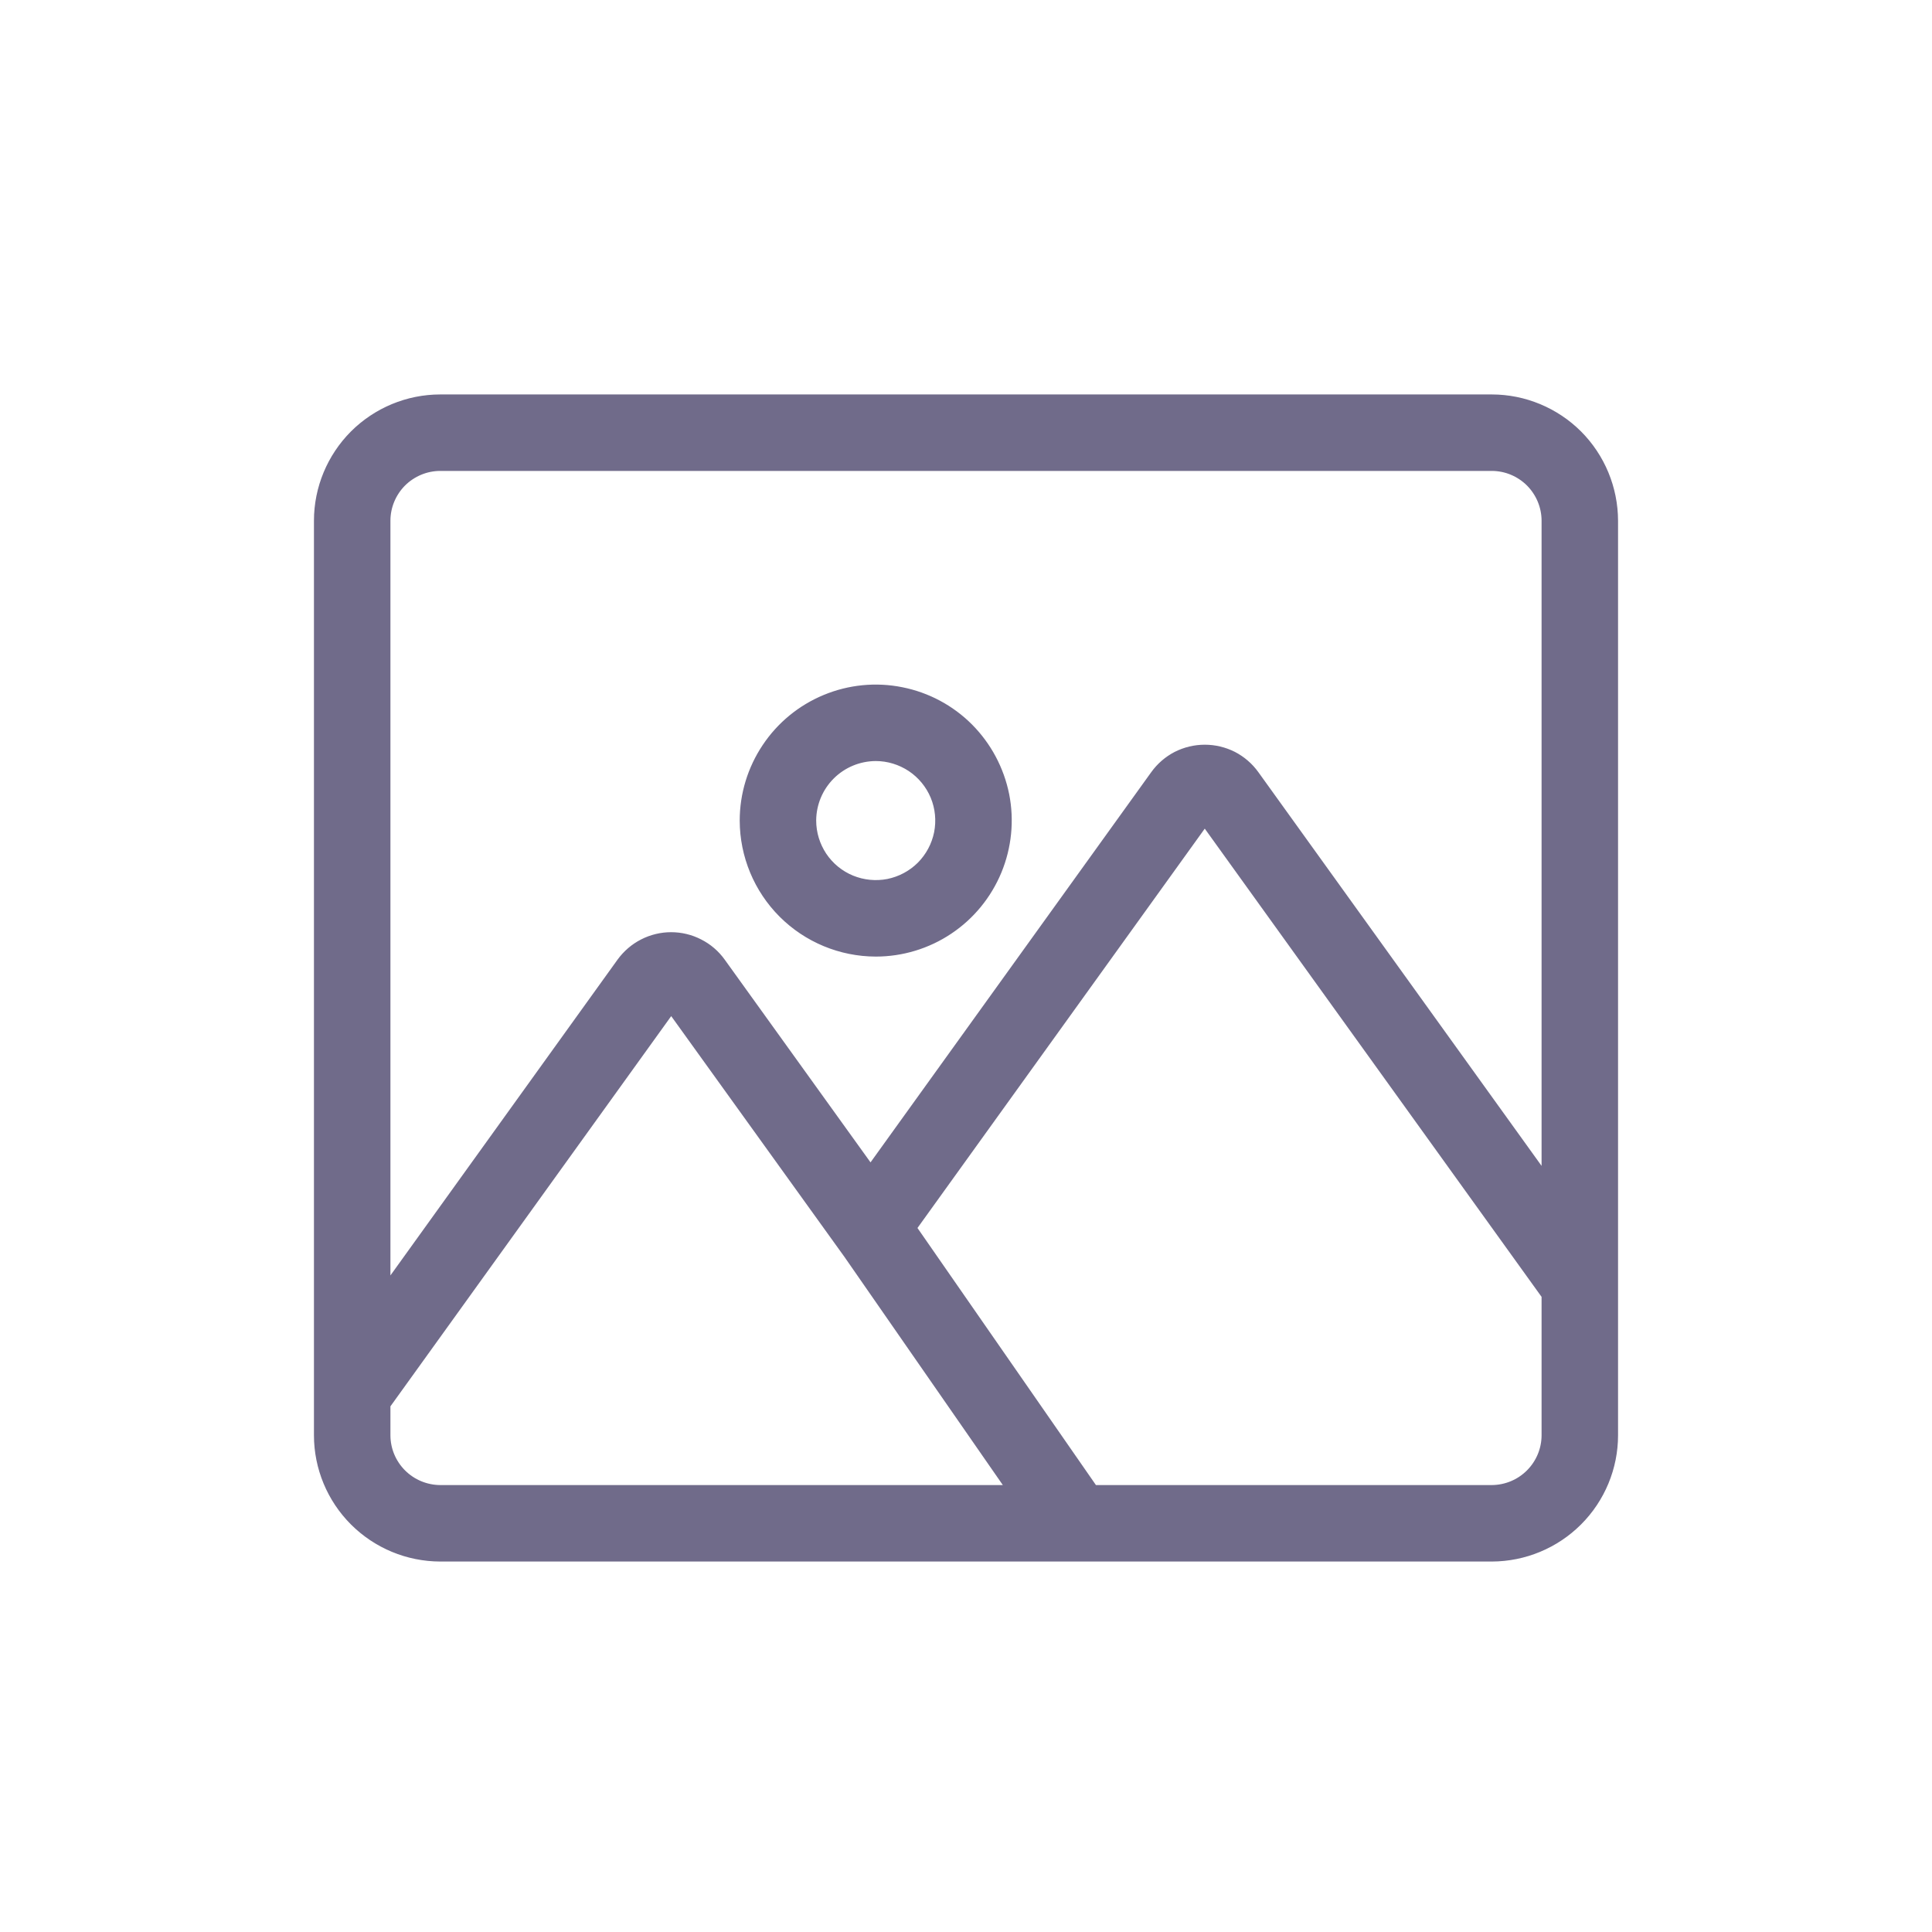 <svg width="24" height="24" viewBox="0 0 24 24" fill="none" xmlns="http://www.w3.org/2000/svg">
<g opacity="0.6">
<path d="M10.879 11.833H10.879C11.203 11.833 11.52 11.737 11.789 11.557C12.059 11.377 12.269 11.12 12.393 10.821C12.517 10.521 12.55 10.192 12.487 9.874C12.423 9.556 12.267 9.264 12.038 9.034C11.809 8.805 11.517 8.649 11.199 8.586C10.881 8.522 10.551 8.555 10.252 8.679C9.952 8.803 9.696 9.013 9.516 9.283C9.336 9.552 9.239 9.869 9.239 10.193V10.194C9.24 10.628 9.413 11.045 9.72 11.352C10.027 11.659 10.444 11.832 10.879 11.833ZM19.2 14.638L15.591 9.621C15.52 9.522 15.426 9.441 15.318 9.385C15.209 9.33 15.089 9.301 14.966 9.301C14.844 9.301 14.724 9.33 14.615 9.385C14.507 9.441 14.413 9.522 14.342 9.621C14.342 9.621 14.342 9.621 14.342 9.621L10.814 14.525L8.962 11.95C8.891 11.851 8.797 11.77 8.688 11.715C8.58 11.659 8.459 11.63 8.337 11.63C8.215 11.63 8.095 11.659 7.986 11.715C7.878 11.77 7.784 11.851 7.712 11.95C7.712 11.95 7.712 11.95 7.712 11.95L4.8 15.999V6.469C4.8 6.292 4.871 6.122 4.996 5.996C5.122 5.871 5.292 5.8 5.469 5.8H18.531C18.709 5.8 18.878 5.871 19.004 5.996C19.129 6.122 19.2 6.292 19.2 6.469V14.638ZM18.531 4.95H18.531L5.469 4.95L5.469 4.95C5.066 4.95 4.68 5.111 4.395 5.395C4.111 5.68 3.95 6.066 3.95 6.469V6.469L3.95 17.829L3.95 17.829C3.95 18.232 4.111 18.618 4.395 18.902C4.68 19.187 5.066 19.347 5.469 19.348H5.469H18.531H18.531C18.934 19.347 19.32 19.187 19.605 18.902C19.89 18.617 20.05 18.231 20.05 17.829V17.829V6.469V6.469C20.049 6.066 19.889 5.68 19.605 5.395C19.32 5.111 18.934 4.95 18.531 4.95ZM10.879 9.404C11.035 9.404 11.187 9.451 11.317 9.537C11.447 9.624 11.548 9.747 11.608 9.891C11.668 10.036 11.683 10.194 11.653 10.348C11.622 10.501 11.547 10.641 11.437 10.752C11.326 10.862 11.186 10.937 11.033 10.968C10.88 10.998 10.721 10.982 10.577 10.923C10.432 10.863 10.309 10.762 10.222 10.632C10.136 10.502 10.089 10.35 10.089 10.193C10.09 9.984 10.173 9.784 10.321 9.636C10.469 9.488 10.669 9.405 10.879 9.404ZM19.004 18.301C18.878 18.427 18.709 18.497 18.531 18.498H13.588L11.336 15.254L14.966 10.208L19.2 16.094V17.829C19.2 18.006 19.129 18.176 19.004 18.301ZM4.8 17.829V17.454L8.338 12.537L10.549 15.61L10.549 15.611L12.553 18.498H5.469C5.292 18.497 5.122 18.427 4.996 18.301C4.871 18.176 4.8 18.006 4.8 17.829Z" fill="#11093C" stroke="#11093C" stroke-width="0.1"/>
</g>
</svg>
